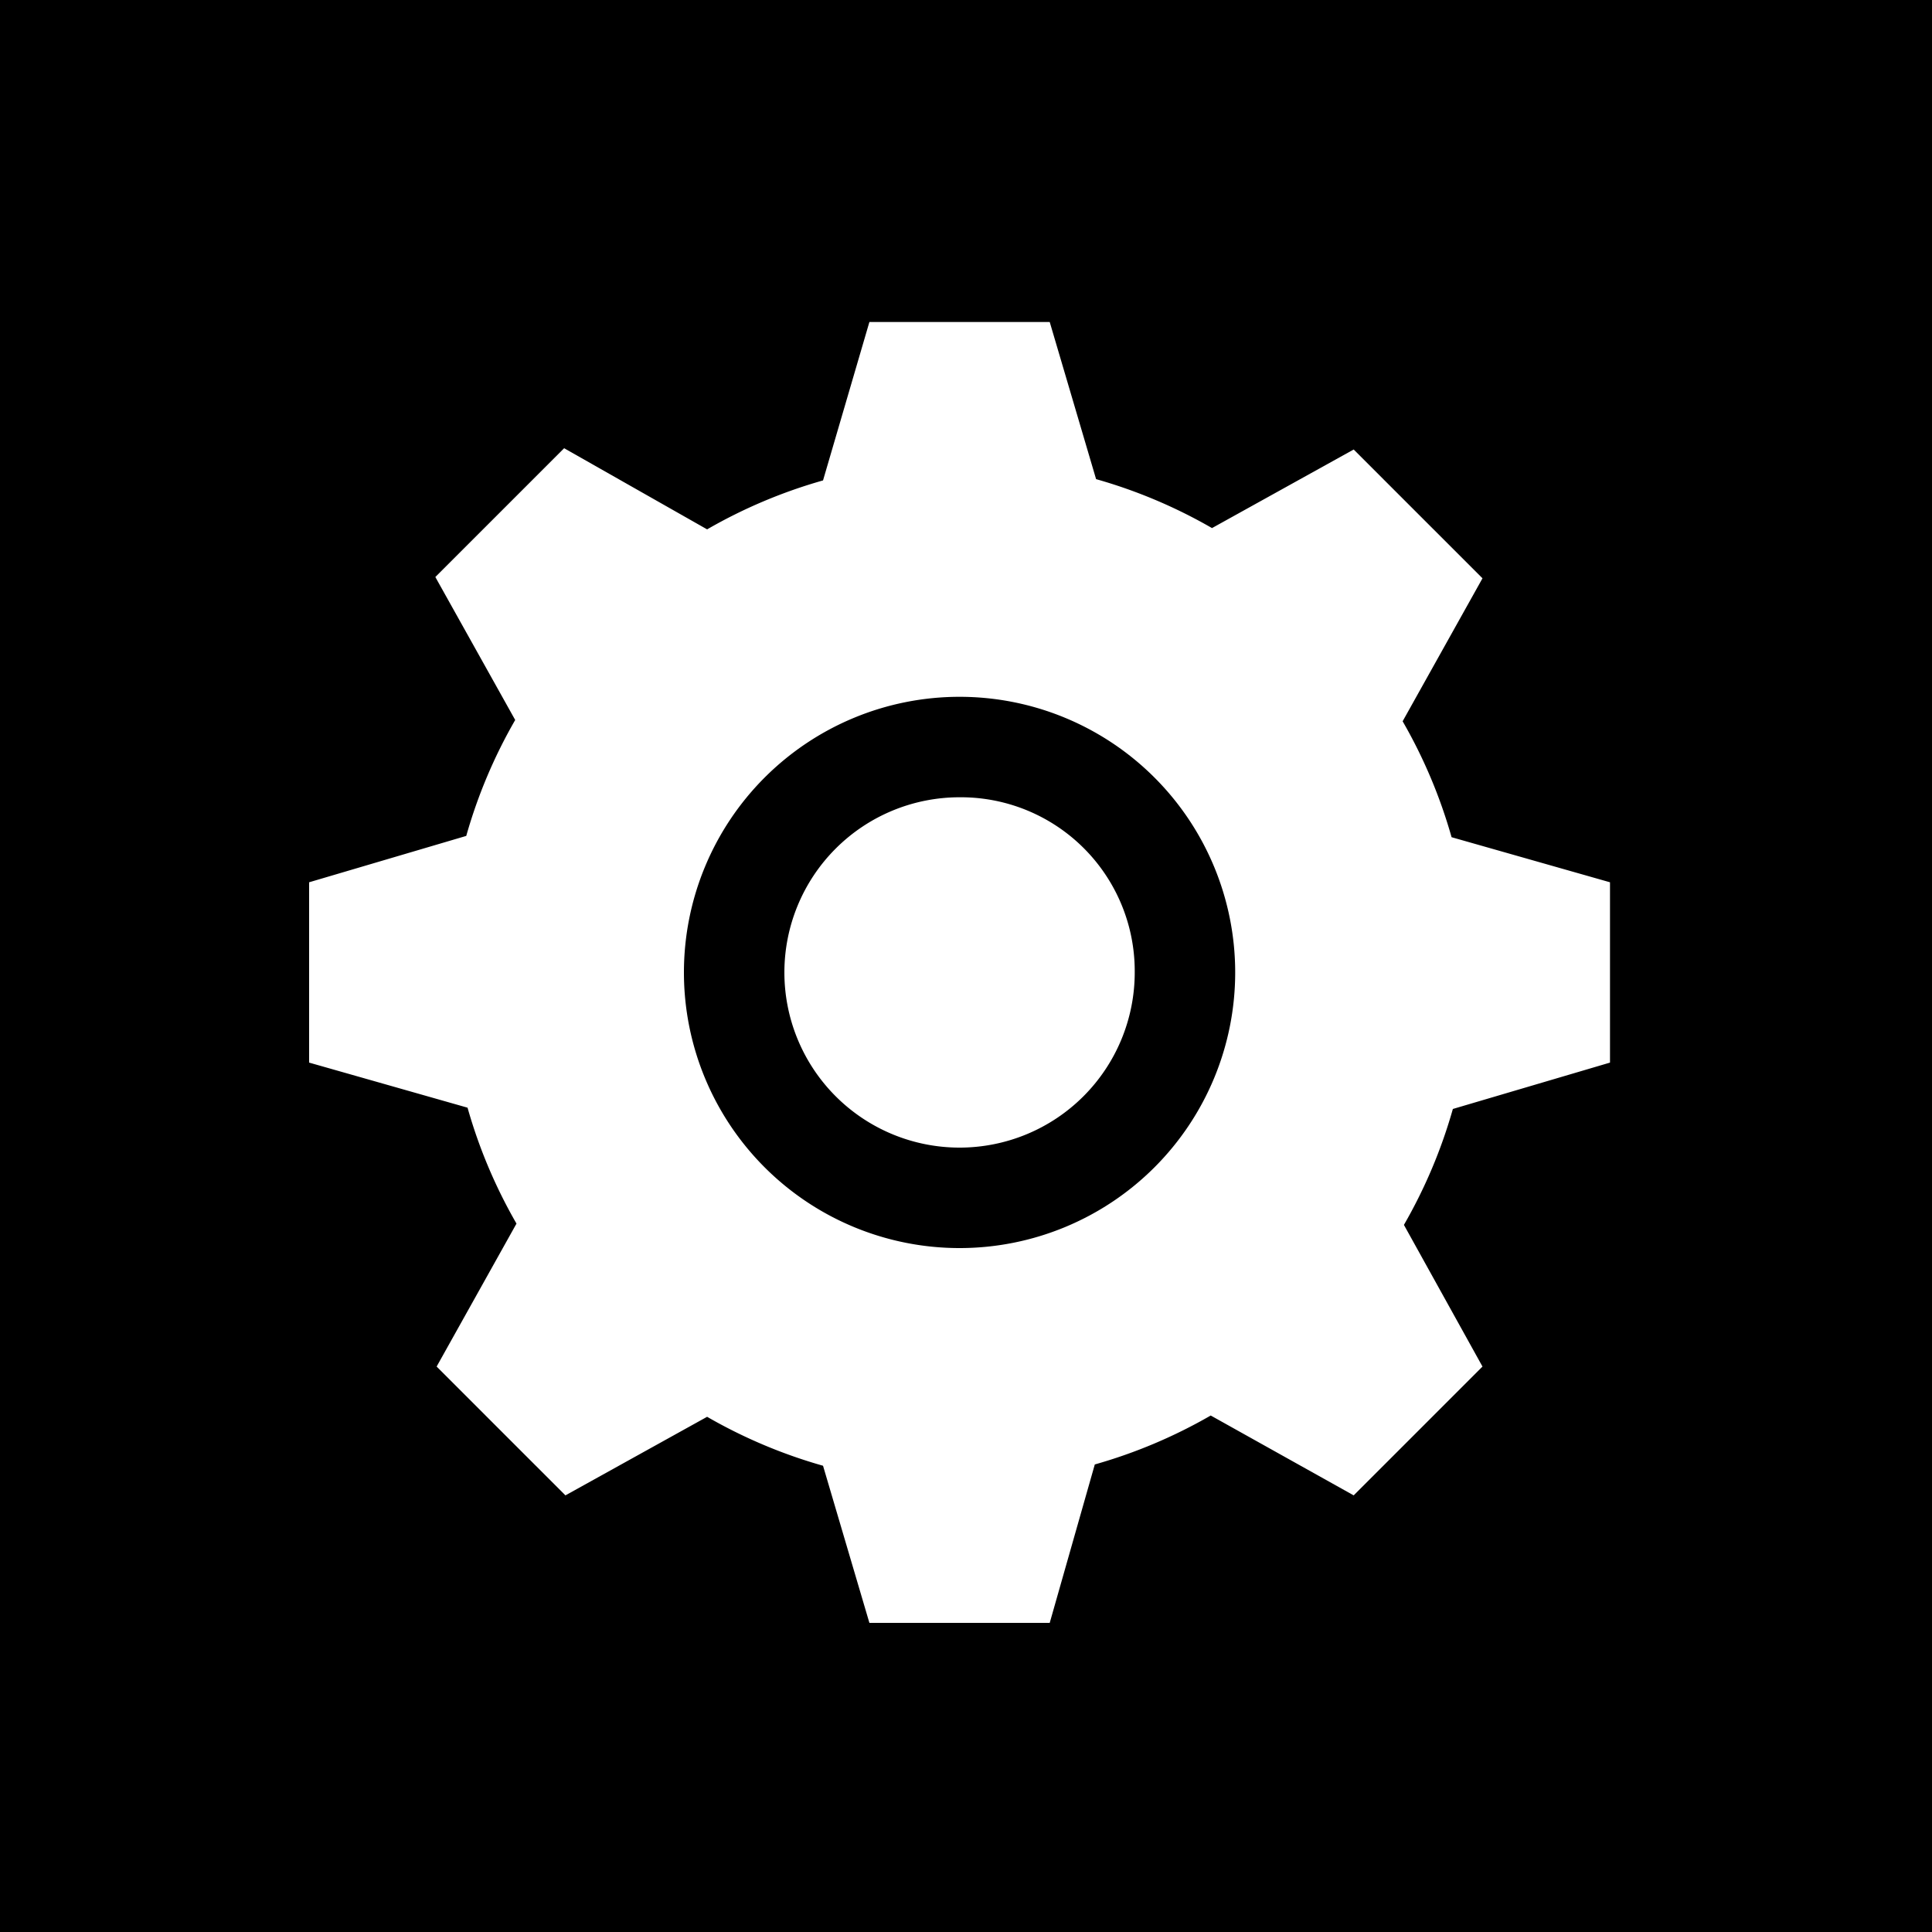 <svg id="Layer_1" data-name="Layer 1" xmlns="http://www.w3.org/2000/svg" viewBox="0 0 150 150">
  <defs>
    <style>
      .cls-1 {
        fill: #fff;
      }
    </style>
  </defs>
  <title>gd_icons</title>
  <rect width="150" height="150"/>
  <path class="cls-1" d="M49.9,48.2Zm0,0Zm0,0Zm0,0Zm0,0Z"/>
  <path class="cls-1" d="M67.5,25,63.9,37.3a39.6,39.6,0,0,0-9,3.8L43.8,34.8l-10,10L40,55.9a39.6,39.6,0,0,0-3.8,9L24,68.5V82.5l12.3,3.5a39.6,39.6,0,0,0,3.8,9l-6.2,11.1,10,10L54.9,110a39.6,39.6,0,0,0,9,3.8L67.5,126H81.5l3.5-12.3a39.6,39.6,0,0,0,9-3.8l11.1,6.2,10-10L109,95.1a39.6,39.6,0,0,0,3.8-9L125,82.5V68.5l-12.3-3.5a39.6,39.6,0,0,0-3.8-9l6.2-11.1-10-10L94.1,41a39.6,39.6,0,0,0-9-3.8L81.5,25Zm7,29.1A21.4,21.4,0,1,1,53.1,75.5,21.4,21.4,0,0,1,74.5,54.1Zm0,7.8A13.6,13.6,0,1,0,88.1,75.5,13.5,13.5,0,0,0,74.5,61.9Z"/>
</svg>
